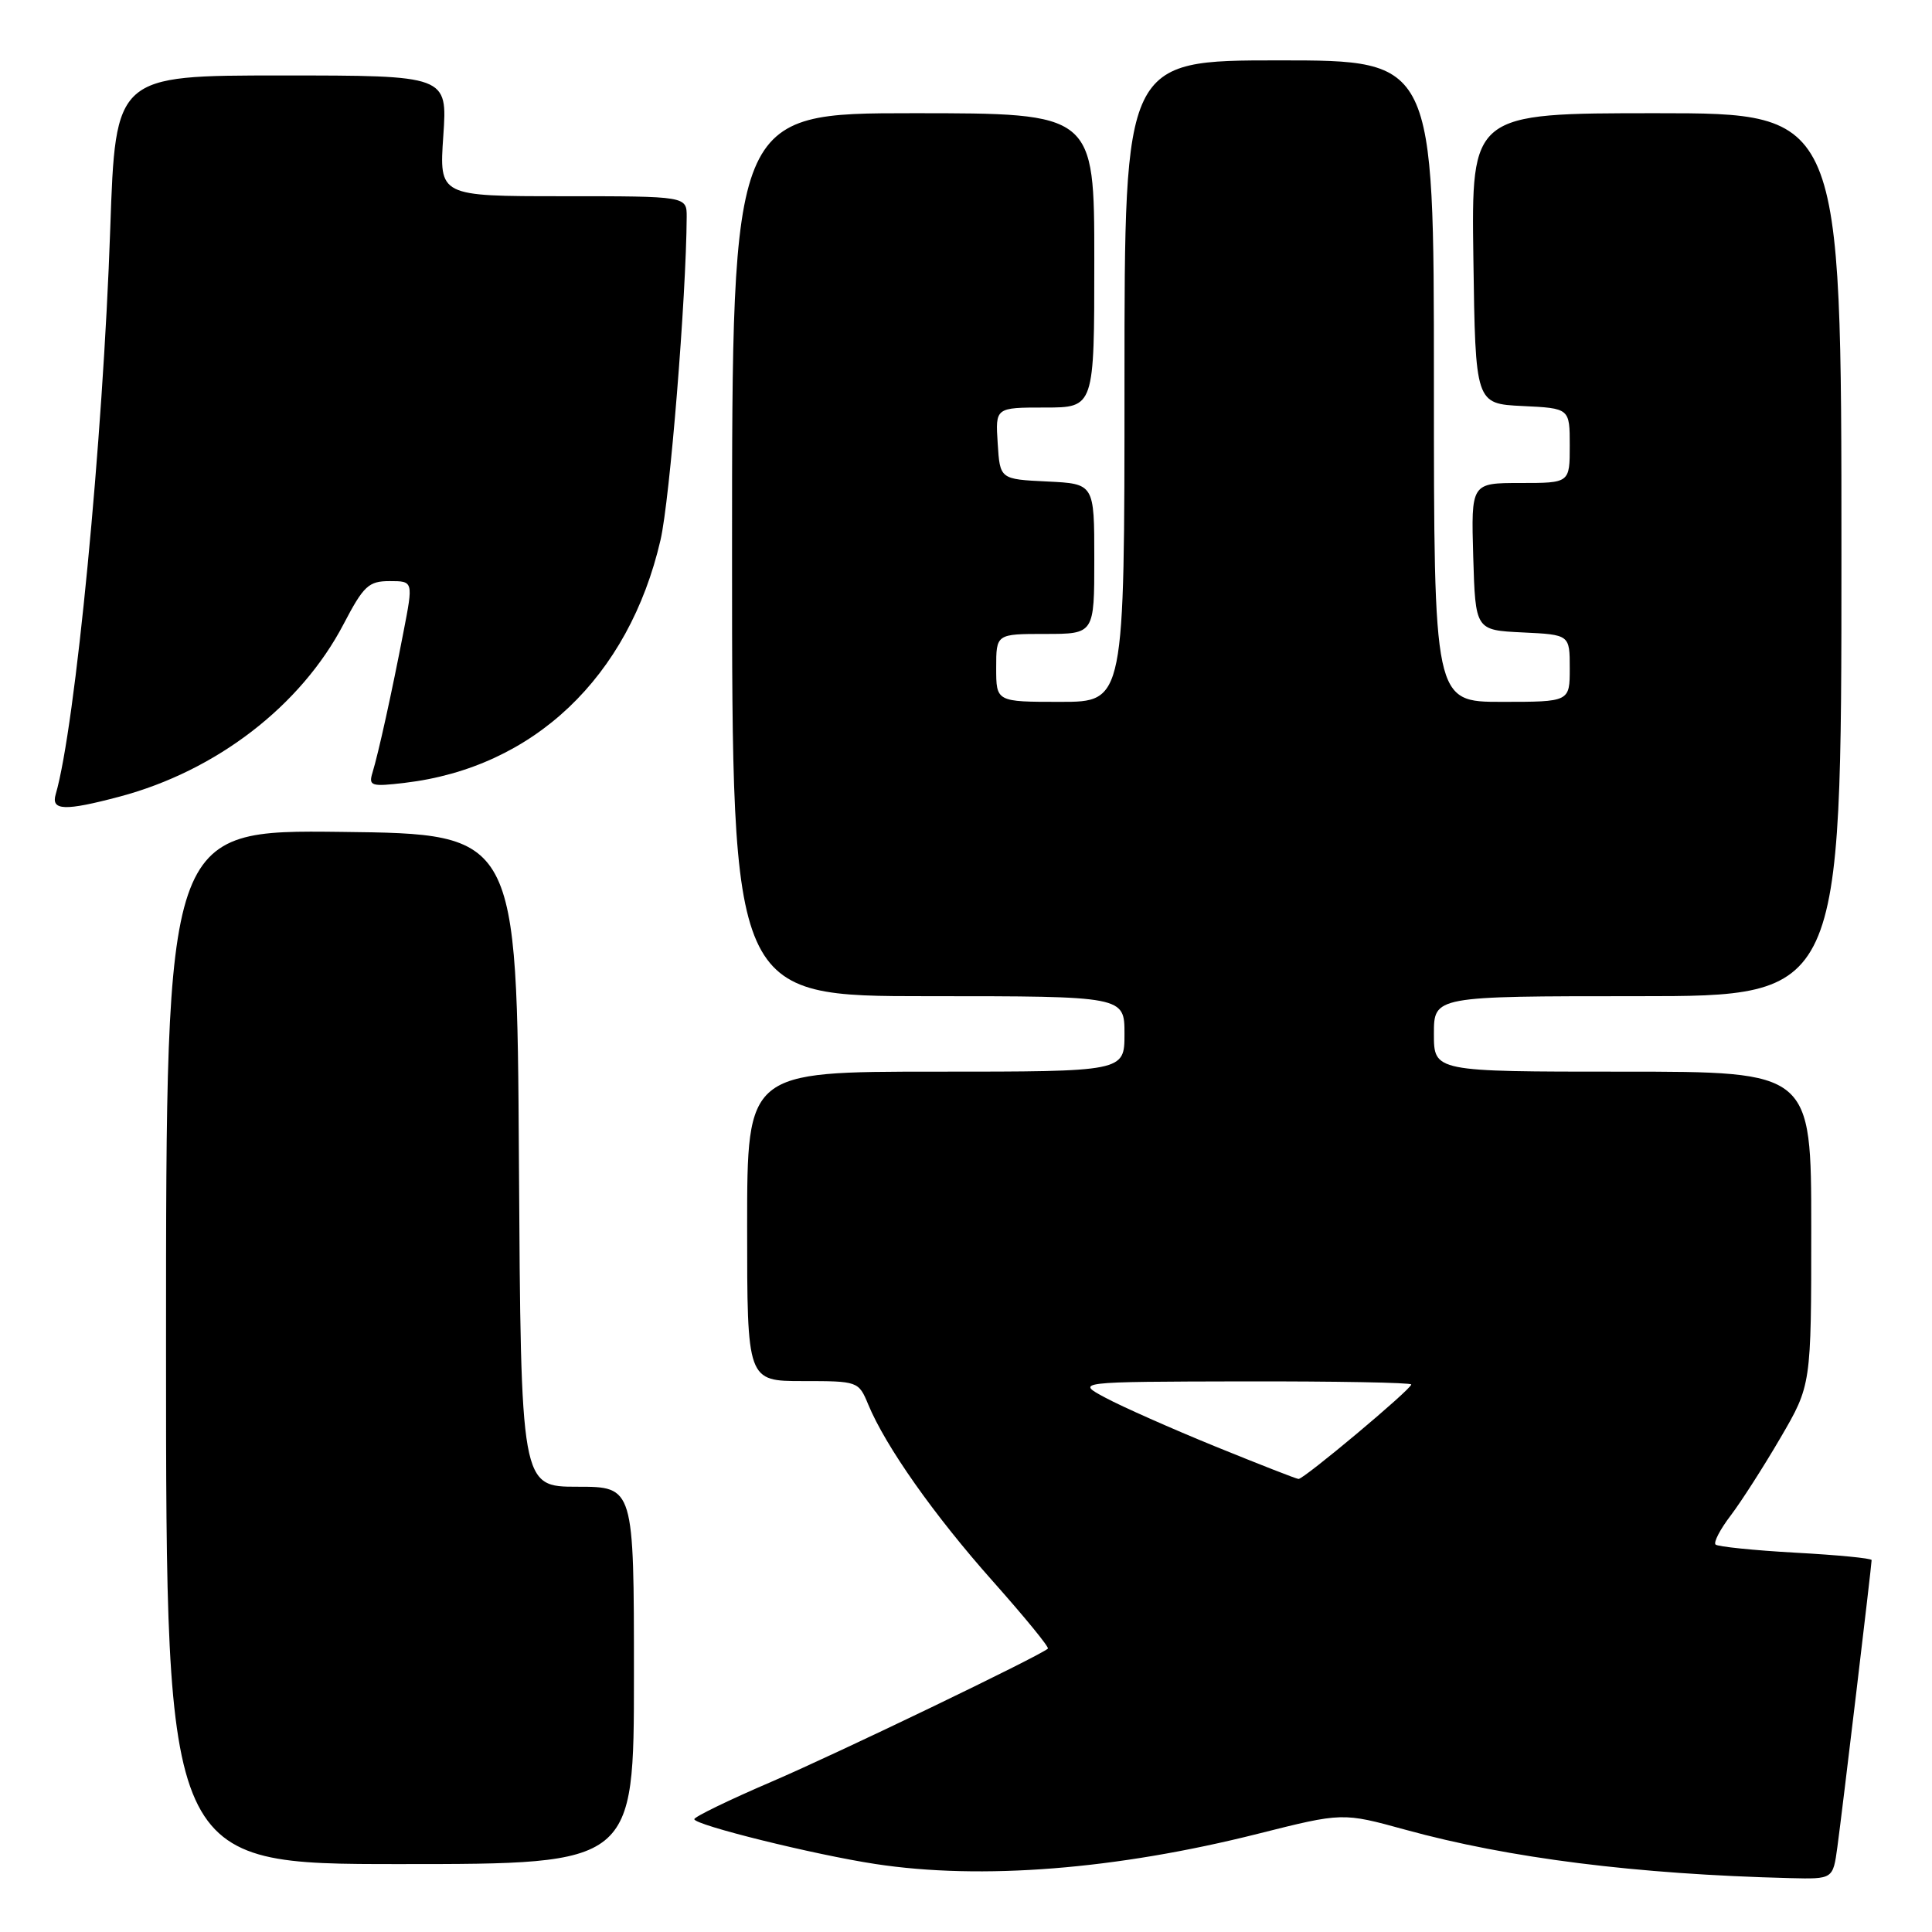 <?xml version="1.0" encoding="UTF-8" standalone="no"?>
<!DOCTYPE svg PUBLIC "-//W3C//DTD SVG 1.1//EN" "http://www.w3.org/Graphics/SVG/1.1/DTD/svg11.dtd" >
<svg xmlns="http://www.w3.org/2000/svg" xmlns:xlink="http://www.w3.org/1999/xlink" version="1.1" viewBox="0 0 256 256">
 <g >
 <path fill="currentColor"
d=" M 243.46 244.75 C 244.11 239.99 248.00 207.39 248.00 206.72 C 248.00 206.48 243.47 206.04 237.92 205.74 C 232.38 205.43 227.61 204.94 227.32 204.66 C 227.03 204.37 227.93 202.64 229.32 200.82 C 230.71 198.99 233.68 194.36 235.92 190.52 C 240.00 183.53 240.00 183.53 240.00 162.77 C 240.00 142.00 240.00 142.00 215.00 142.00 C 190.00 142.00 190.00 142.00 190.00 137.00 C 190.00 132.00 190.00 132.00 217.00 132.00 C 244.00 132.00 244.00 132.00 244.00 73.50 C 244.00 15.00 244.00 15.00 219.48 15.00 C 194.96 15.00 194.96 15.00 195.23 34.25 C 195.50 53.50 195.50 53.50 201.75 53.80 C 208.00 54.10 208.00 54.10 208.00 59.05 C 208.00 64.00 208.00 64.00 201.46 64.00 C 194.93 64.00 194.93 64.00 195.21 73.75 C 195.50 83.50 195.50 83.50 201.75 83.80 C 208.00 84.10 208.00 84.10 208.00 88.55 C 208.00 93.00 208.00 93.00 199.00 93.00 C 190.00 93.00 190.00 93.00 190.00 50.50 C 190.00 8.00 190.00 8.00 169.50 8.00 C 149.00 8.00 149.00 8.00 149.00 50.50 C 149.00 93.00 149.00 93.00 140.50 93.00 C 132.00 93.00 132.00 93.00 132.00 88.50 C 132.00 84.00 132.00 84.00 138.50 84.00 C 145.00 84.00 145.00 84.00 145.00 74.05 C 145.00 64.10 145.00 64.10 138.75 63.80 C 132.50 63.50 132.50 63.50 132.20 58.75 C 131.89 54.00 131.89 54.00 138.45 54.00 C 145.00 54.00 145.00 54.00 145.00 34.50 C 145.00 15.00 145.00 15.00 121.00 15.00 C 97.00 15.00 97.00 15.00 97.00 73.50 C 97.00 132.00 97.00 132.00 123.00 132.00 C 149.00 132.00 149.00 132.00 149.00 137.00 C 149.00 142.00 149.00 142.00 124.00 142.00 C 99.00 142.00 99.00 142.00 99.00 162.50 C 99.00 183.00 99.00 183.00 106.38 183.00 C 113.68 183.00 113.77 183.03 115.04 186.09 C 117.34 191.65 123.79 200.80 131.57 209.54 C 135.77 214.27 139.05 218.27 138.85 218.45 C 137.79 219.42 111.01 232.32 102.25 236.08 C 96.61 238.50 92.00 240.74 92.00 241.05 C 92.00 241.82 107.90 245.76 116.00 246.99 C 130.03 249.13 147.90 247.72 166.70 242.98 C 177.90 240.16 177.90 240.16 186.23 242.45 C 199.94 246.22 216.81 248.35 237.19 248.86 C 242.88 249.00 242.88 249.00 243.46 244.75 Z  M 84.00 222.00 C 84.00 197.00 84.00 197.00 76.51 197.00 C 69.02 197.00 69.02 197.00 68.76 153.75 C 68.50 110.50 68.50 110.50 45.25 110.23 C 22.00 109.96 22.00 109.96 22.00 178.48 C 22.00 247.00 22.00 247.00 53.00 247.00 C 84.00 247.00 84.00 247.00 84.00 222.00 Z  M 15.87 105.55 C 28.68 102.14 39.87 93.52 45.52 82.71 C 48.18 77.62 48.84 77.00 51.63 77.00 C 54.77 77.00 54.77 77.00 53.46 83.75 C 51.91 91.80 50.15 99.78 49.35 102.40 C 48.82 104.14 49.19 104.26 53.64 103.73 C 70.70 101.71 83.31 89.74 87.52 71.56 C 88.76 66.23 90.93 39.37 90.99 28.75 C 91.00 26.00 91.00 26.00 74.59 26.00 C 58.19 26.00 58.19 26.00 58.74 18.00 C 59.29 10.00 59.29 10.00 37.30 10.00 C 15.31 10.00 15.31 10.00 14.61 30.25 C 13.65 58.30 9.98 96.35 7.38 105.25 C 6.74 107.42 8.57 107.49 15.87 105.55 Z  M 161.00 191.65 C 155.22 189.29 148.70 186.40 146.50 185.22 C 142.50 183.09 142.50 183.09 164.75 183.04 C 176.99 183.02 187.00 183.20 187.00 183.45 C 187.00 184.08 172.76 196.01 172.06 195.97 C 171.75 195.95 166.78 194.00 161.00 191.65 Z "/>
</g>
</svg>